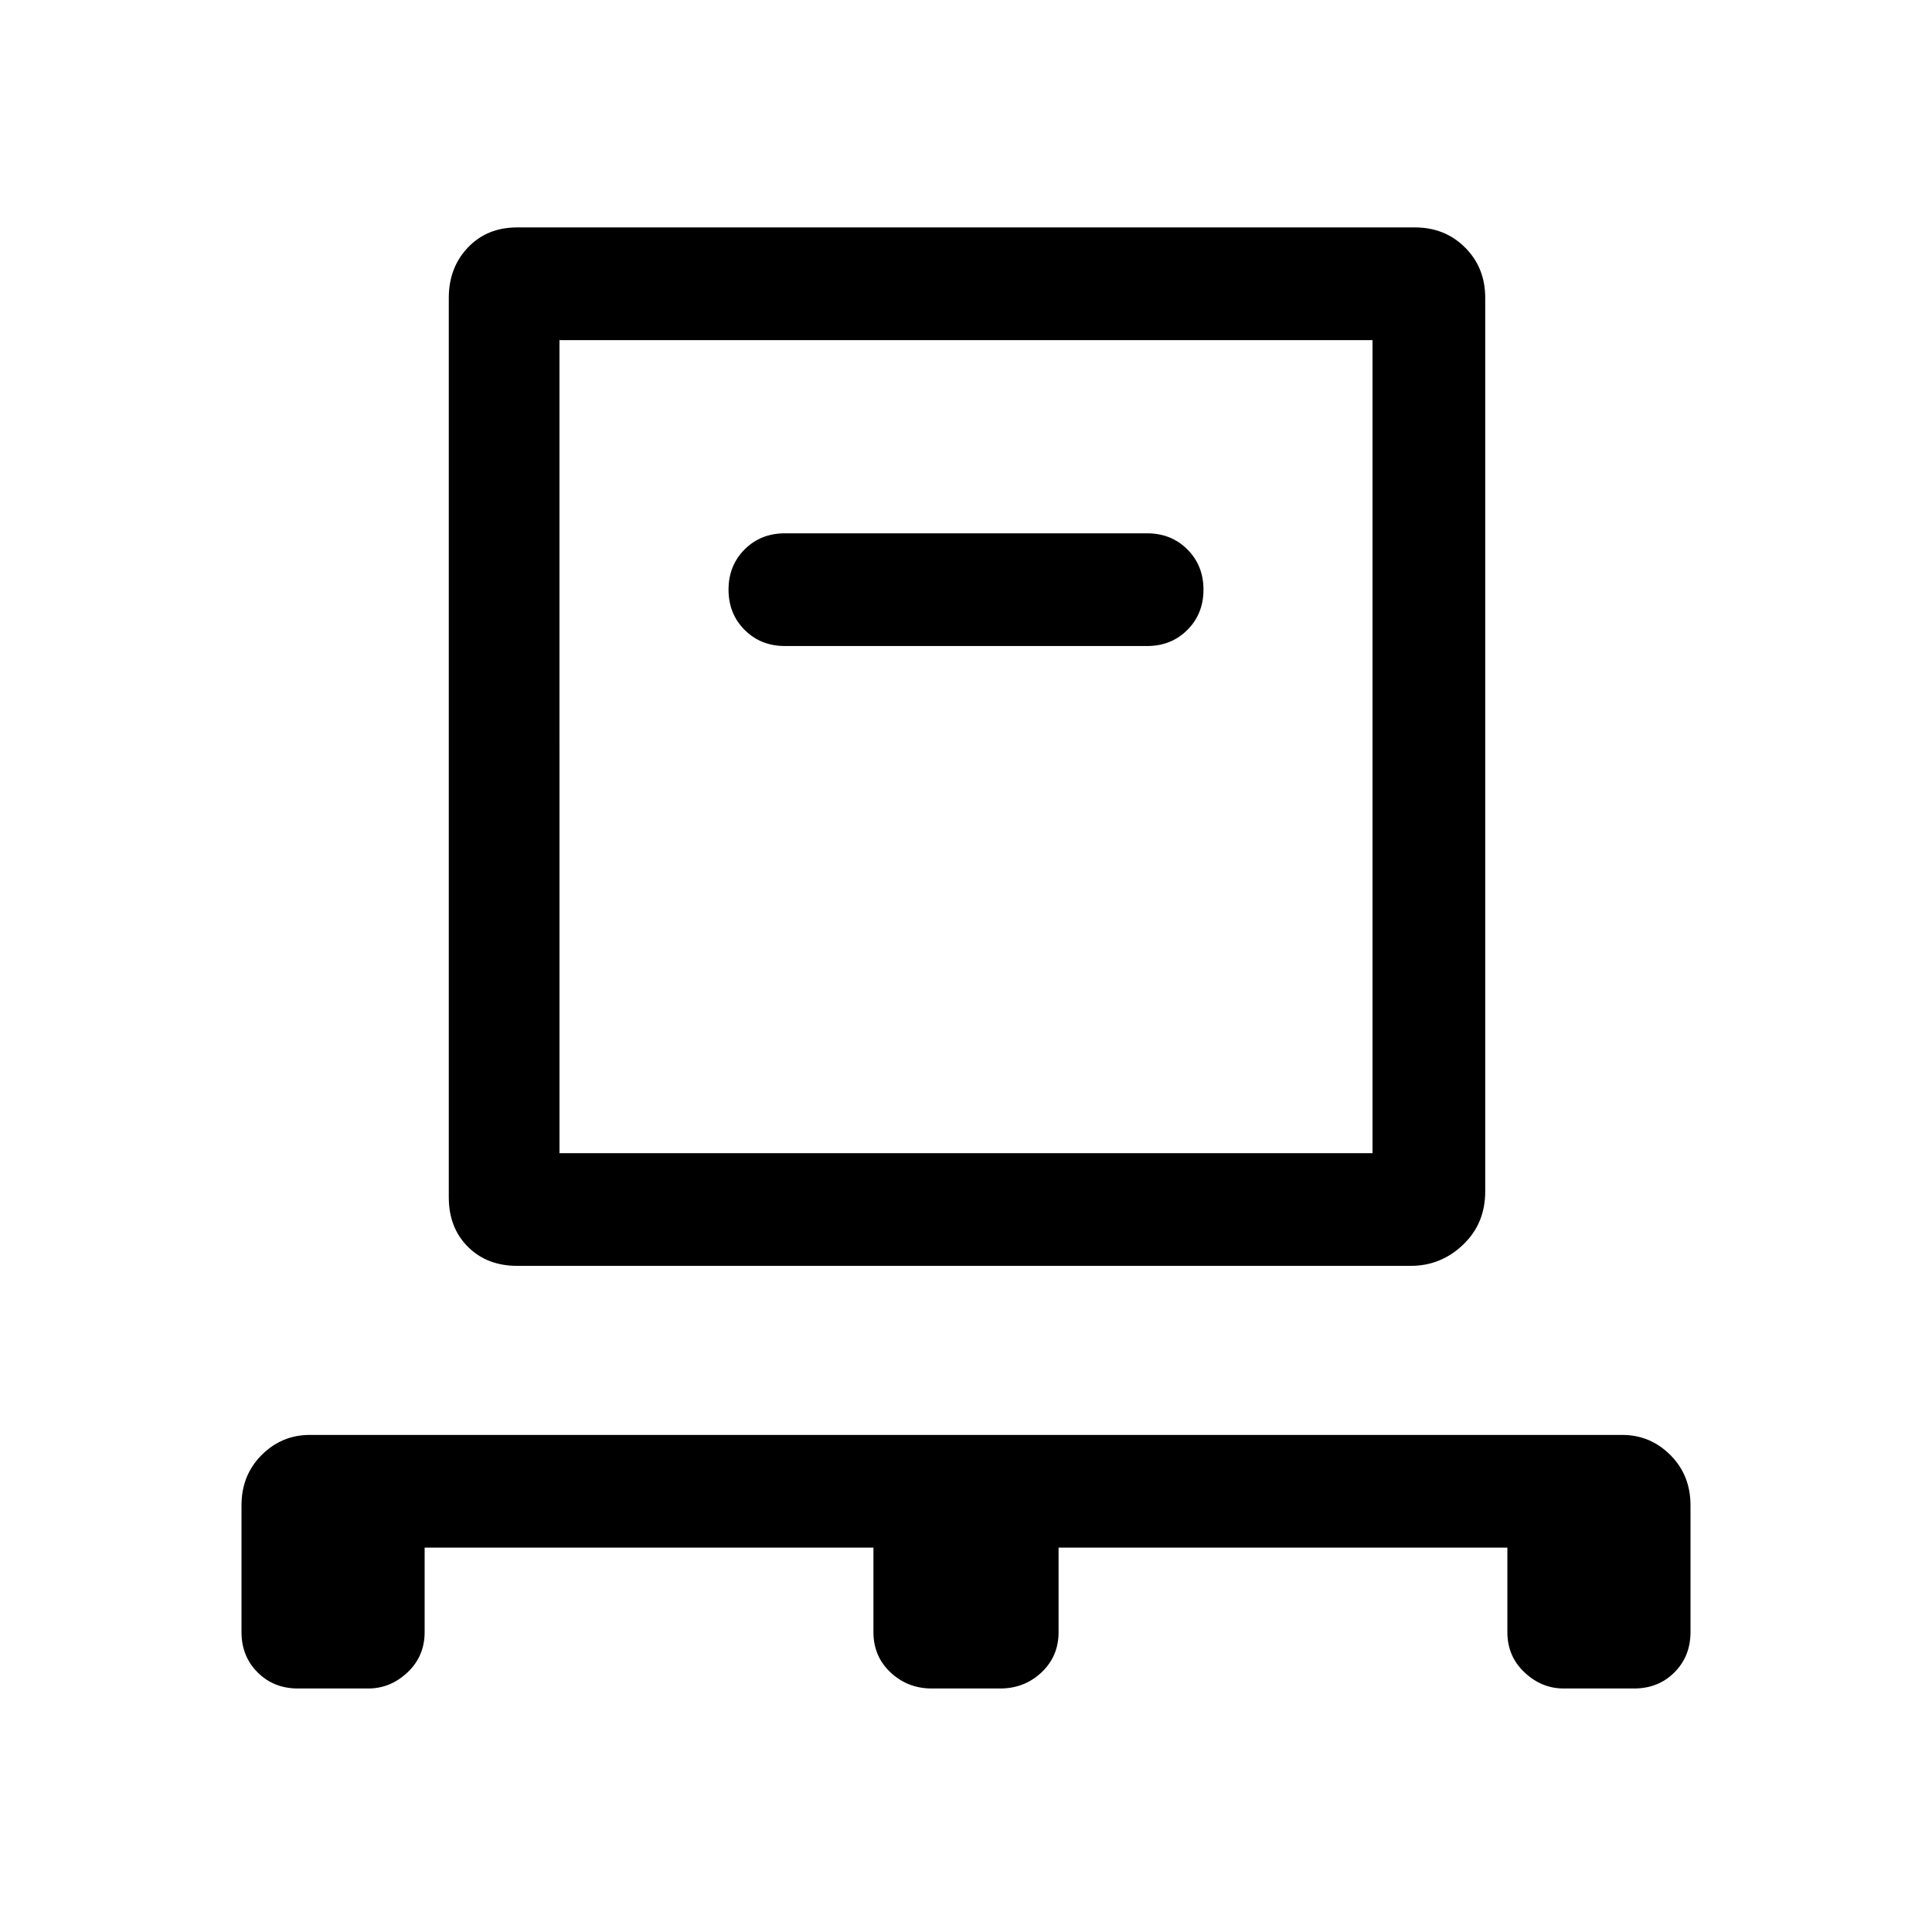 <svg xmlns="http://www.w3.org/2000/svg" height="24" width="24"><path d="M5.275 19.225v1.05q0 .3-.213.5-.212.2-.487.2H3.7q-.3 0-.5-.2t-.2-.5V18.7q0-.375.25-.625t.6-.25h16.3q.35 0 .6.25t.25.625v1.575q0 .3-.2.5t-.5.2h-.875q-.275 0-.487-.2-.213-.2-.213-.5v-1.05H13.15v1.05q0 .3-.212.5-.213.2-.513.2h-.85q-.3 0-.513-.2-.212-.2-.212-.5v-1.05Zm1.15-3.5q-.375 0-.613-.237-.237-.238-.237-.613V3.7q0-.375.237-.625.238-.25.613-.25h11.15q.375 0 .625.25t.25.625v11.1q0 .4-.275.662-.275.263-.65.263Zm.525-1.4h10.1v-10.1H6.95Zm7.3-6.3q.3 0 .5-.2t.2-.5q0-.3-.2-.5t-.5-.2h-4.5q-.3 0-.5.2t-.2.5q0 .3.2.5t.5.2Zm-7.3 6.3v-10.1 10.1Z"/></svg>